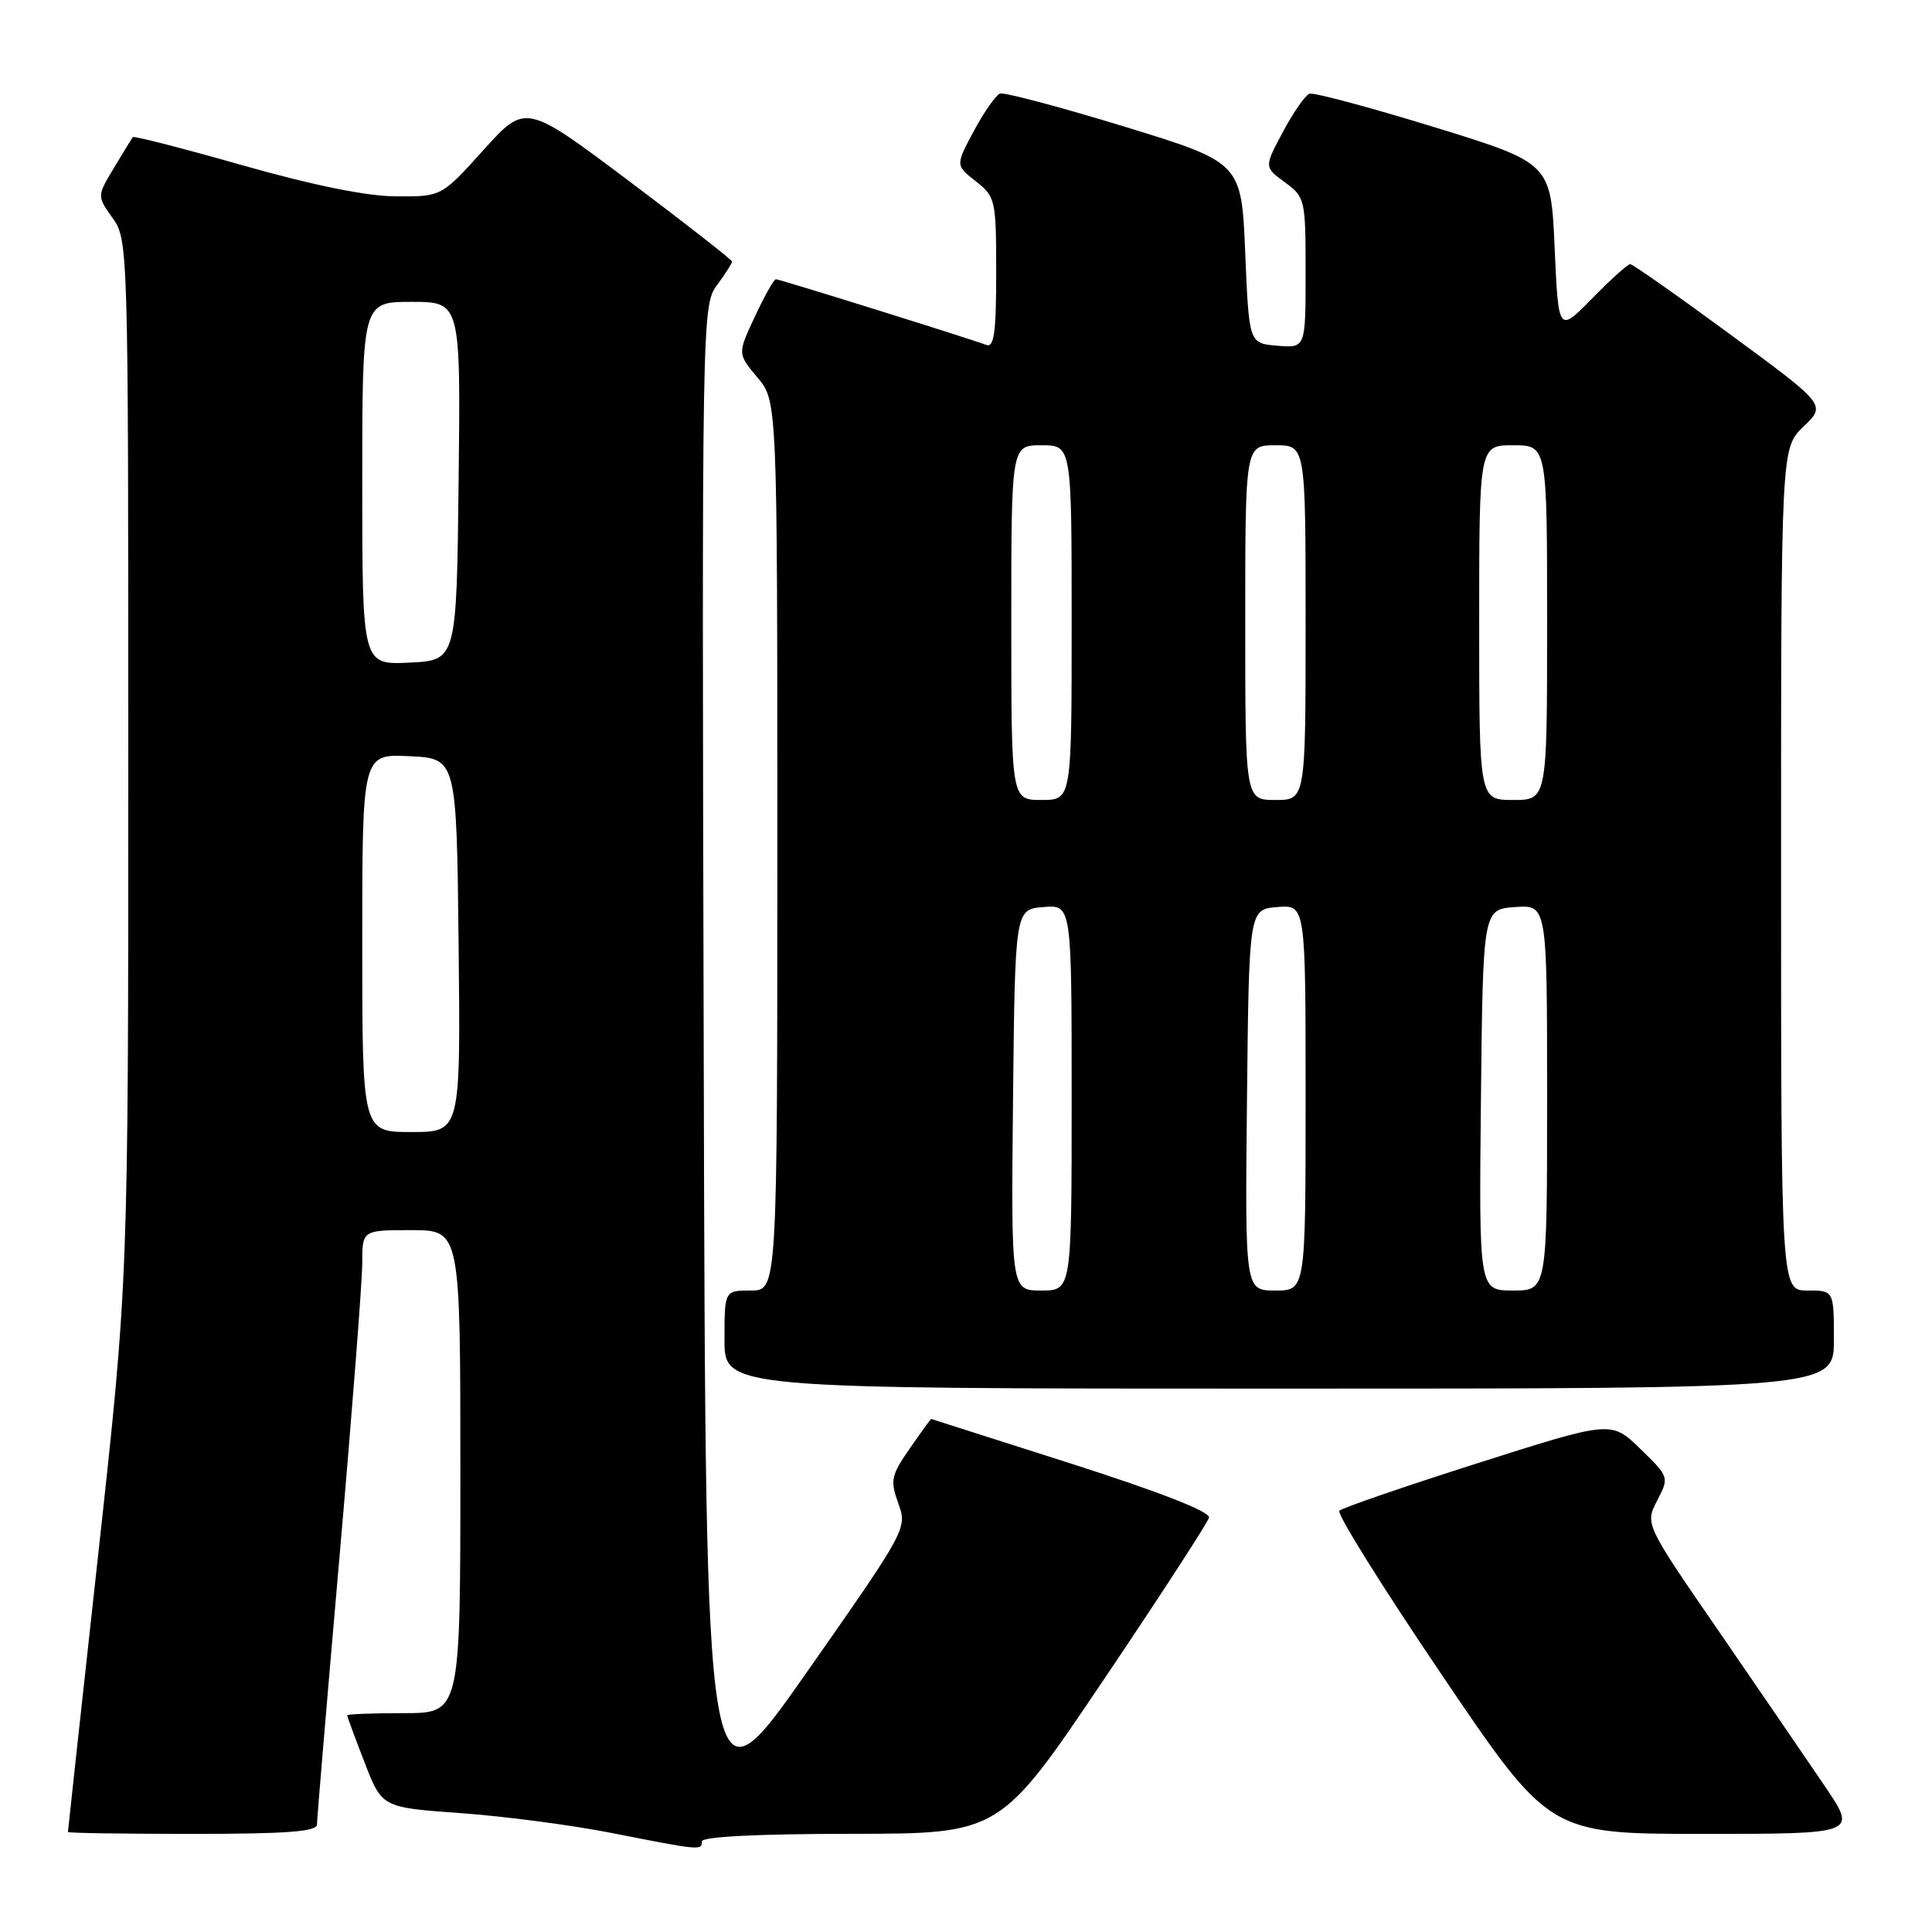 <?xml version="1.0" encoding="UTF-8" standalone="no"?>
<!DOCTYPE svg PUBLIC "-//W3C//DTD SVG 1.1//EN" "http://www.w3.org/Graphics/SVG/1.1/DTD/svg11.dtd" >
<svg xmlns="http://www.w3.org/2000/svg" xmlns:xlink="http://www.w3.org/1999/xlink" version="1.1" viewBox="0 0 256 256">
 <g >
 <path fill="currentColor"
d=" M 93.00 244.00 C 93.00 243.37 100.26 243.00 112.75 242.99 C 132.50 242.98 132.50 242.98 146.20 222.64 C 153.74 211.45 160.04 201.75 160.20 201.09 C 160.39 200.32 153.71 197.71 142.00 193.96 C 131.82 190.70 123.45 188.03 123.39 188.02 C 123.32 188.01 122.05 189.77 120.55 191.93 C 118.07 195.51 117.93 196.16 119.03 199.20 C 120.23 202.52 120.14 202.68 106.87 221.63 C 93.50 240.71 93.50 240.71 93.25 140.61 C 92.99 41.79 93.02 40.47 95.00 37.79 C 96.10 36.30 97.00 34.89 97.00 34.66 C 97.00 34.43 90.84 29.62 83.32 23.97 C 69.64 13.70 69.64 13.70 64.07 19.87 C 58.50 26.05 58.50 26.05 52.54 26.02 C 48.63 26.01 41.62 24.59 32.20 21.92 C 24.30 19.67 17.73 17.98 17.59 18.17 C 17.46 18.35 16.34 20.18 15.10 22.24 C 12.85 25.98 12.85 25.98 14.92 28.89 C 16.98 31.78 17.00 32.58 17.00 100.74 C 17.00 169.67 17.00 169.67 13.00 206.09 C 10.80 226.11 9.00 242.61 9.00 242.75 C 9.00 242.89 16.43 243.00 25.50 243.00 C 38.03 243.00 42.00 242.70 42.00 241.75 C 42.00 241.06 43.35 225.03 45.00 206.12 C 46.65 187.20 48.00 169.77 48.00 167.37 C 48.00 163.00 48.00 163.00 54.50 163.00 C 61.00 163.00 61.00 163.00 61.00 195.00 C 61.00 227.00 61.00 227.00 53.50 227.00 C 49.38 227.00 46.00 227.13 46.00 227.29 C 46.00 227.44 47.04 230.26 48.31 233.54 C 50.61 239.50 50.61 239.50 61.06 240.25 C 66.80 240.66 75.78 241.84 81.00 242.87 C 92.81 245.20 93.00 245.22 93.00 244.00 Z  M 241.85 236.75 C 239.52 233.31 233.20 224.08 227.80 216.22 C 217.97 201.95 217.97 201.95 219.58 198.84 C 221.19 195.73 221.18 195.71 217.35 191.98 C 213.50 188.24 213.50 188.24 195.82 193.87 C 186.09 196.97 177.83 199.81 177.47 200.18 C 177.10 200.56 183.21 210.35 191.05 221.93 C 205.30 243.00 205.30 243.00 225.69 243.00 C 246.07 243.00 246.07 243.00 241.85 236.75 Z  M 243.00 177.50 C 243.00 171.00 243.00 171.00 239.50 171.00 C 236.00 171.00 236.00 171.00 236.00 115.19 C 236.00 59.37 236.00 59.37 238.99 56.51 C 241.97 53.65 241.97 53.65 229.29 44.33 C 222.31 39.20 216.34 35.00 216.01 35.00 C 215.68 35.00 213.41 37.05 210.96 39.55 C 206.50 44.10 206.50 44.10 206.00 32.85 C 205.50 21.61 205.50 21.61 190.00 16.83 C 181.47 14.21 174.05 12.22 173.50 12.42 C 172.95 12.62 171.38 14.89 170.00 17.46 C 167.50 22.14 167.50 22.14 170.25 24.15 C 172.93 26.12 173.00 26.41 173.00 36.14 C 173.00 46.12 173.00 46.12 169.25 45.81 C 165.50 45.50 165.50 45.50 165.00 33.52 C 164.50 21.54 164.50 21.54 149.00 16.78 C 140.47 14.17 133.05 12.20 132.50 12.40 C 131.95 12.61 130.40 14.83 129.05 17.34 C 126.60 21.90 126.60 21.90 129.30 24.02 C 131.91 26.08 132.00 26.47 132.00 36.18 C 132.00 44.13 131.72 46.11 130.67 45.70 C 128.47 44.86 103.31 37.00 102.81 37.00 C 102.55 37.00 101.30 39.22 100.03 41.94 C 97.72 46.87 97.72 46.87 100.36 50.01 C 103.00 53.15 103.00 53.15 103.00 112.08 C 103.00 171.00 103.00 171.00 99.50 171.00 C 96.00 171.00 96.00 171.00 96.00 177.50 C 96.00 184.00 96.00 184.00 169.50 184.00 C 243.00 184.00 243.00 184.00 243.00 177.50 Z  M 48.00 124.95 C 48.00 99.90 48.00 99.90 54.25 100.20 C 60.50 100.50 60.50 100.50 60.77 125.25 C 61.03 150.00 61.03 150.00 54.52 150.00 C 48.00 150.00 48.00 150.00 48.00 124.95 Z  M 48.00 64.05 C 48.00 40.00 48.00 40.00 54.52 40.00 C 61.04 40.00 61.04 40.00 60.77 63.75 C 60.50 87.50 60.50 87.50 54.25 87.80 C 48.00 88.10 48.00 88.10 48.00 64.05 Z  M 134.23 145.75 C 134.50 120.50 134.50 120.50 138.25 120.19 C 142.00 119.88 142.00 119.88 142.00 145.44 C 142.00 171.00 142.00 171.00 137.98 171.00 C 133.97 171.00 133.97 171.00 134.23 145.75 Z  M 165.23 145.75 C 165.50 120.50 165.50 120.50 169.25 120.19 C 173.00 119.88 173.00 119.88 173.00 145.44 C 173.00 171.00 173.00 171.00 168.98 171.00 C 164.97 171.00 164.97 171.00 165.23 145.75 Z  M 196.23 145.75 C 196.50 120.50 196.50 120.50 200.75 120.19 C 205.00 119.89 205.00 119.89 205.00 145.44 C 205.00 171.00 205.00 171.00 200.48 171.00 C 195.97 171.00 195.97 171.00 196.23 145.75 Z  M 134.00 82.50 C 134.00 59.00 134.00 59.00 138.00 59.00 C 142.00 59.00 142.00 59.00 142.00 82.50 C 142.00 106.00 142.00 106.00 138.00 106.00 C 134.00 106.00 134.00 106.00 134.00 82.50 Z  M 165.00 82.50 C 165.00 59.00 165.00 59.00 169.00 59.00 C 173.00 59.00 173.00 59.00 173.00 82.50 C 173.00 106.00 173.00 106.00 169.00 106.00 C 165.00 106.00 165.00 106.00 165.00 82.50 Z  M 196.00 82.50 C 196.00 59.00 196.00 59.00 200.50 59.00 C 205.00 59.00 205.00 59.00 205.00 82.50 C 205.00 106.00 205.00 106.00 200.50 106.00 C 196.00 106.00 196.00 106.00 196.00 82.50 Z "/>
</g>
</svg>